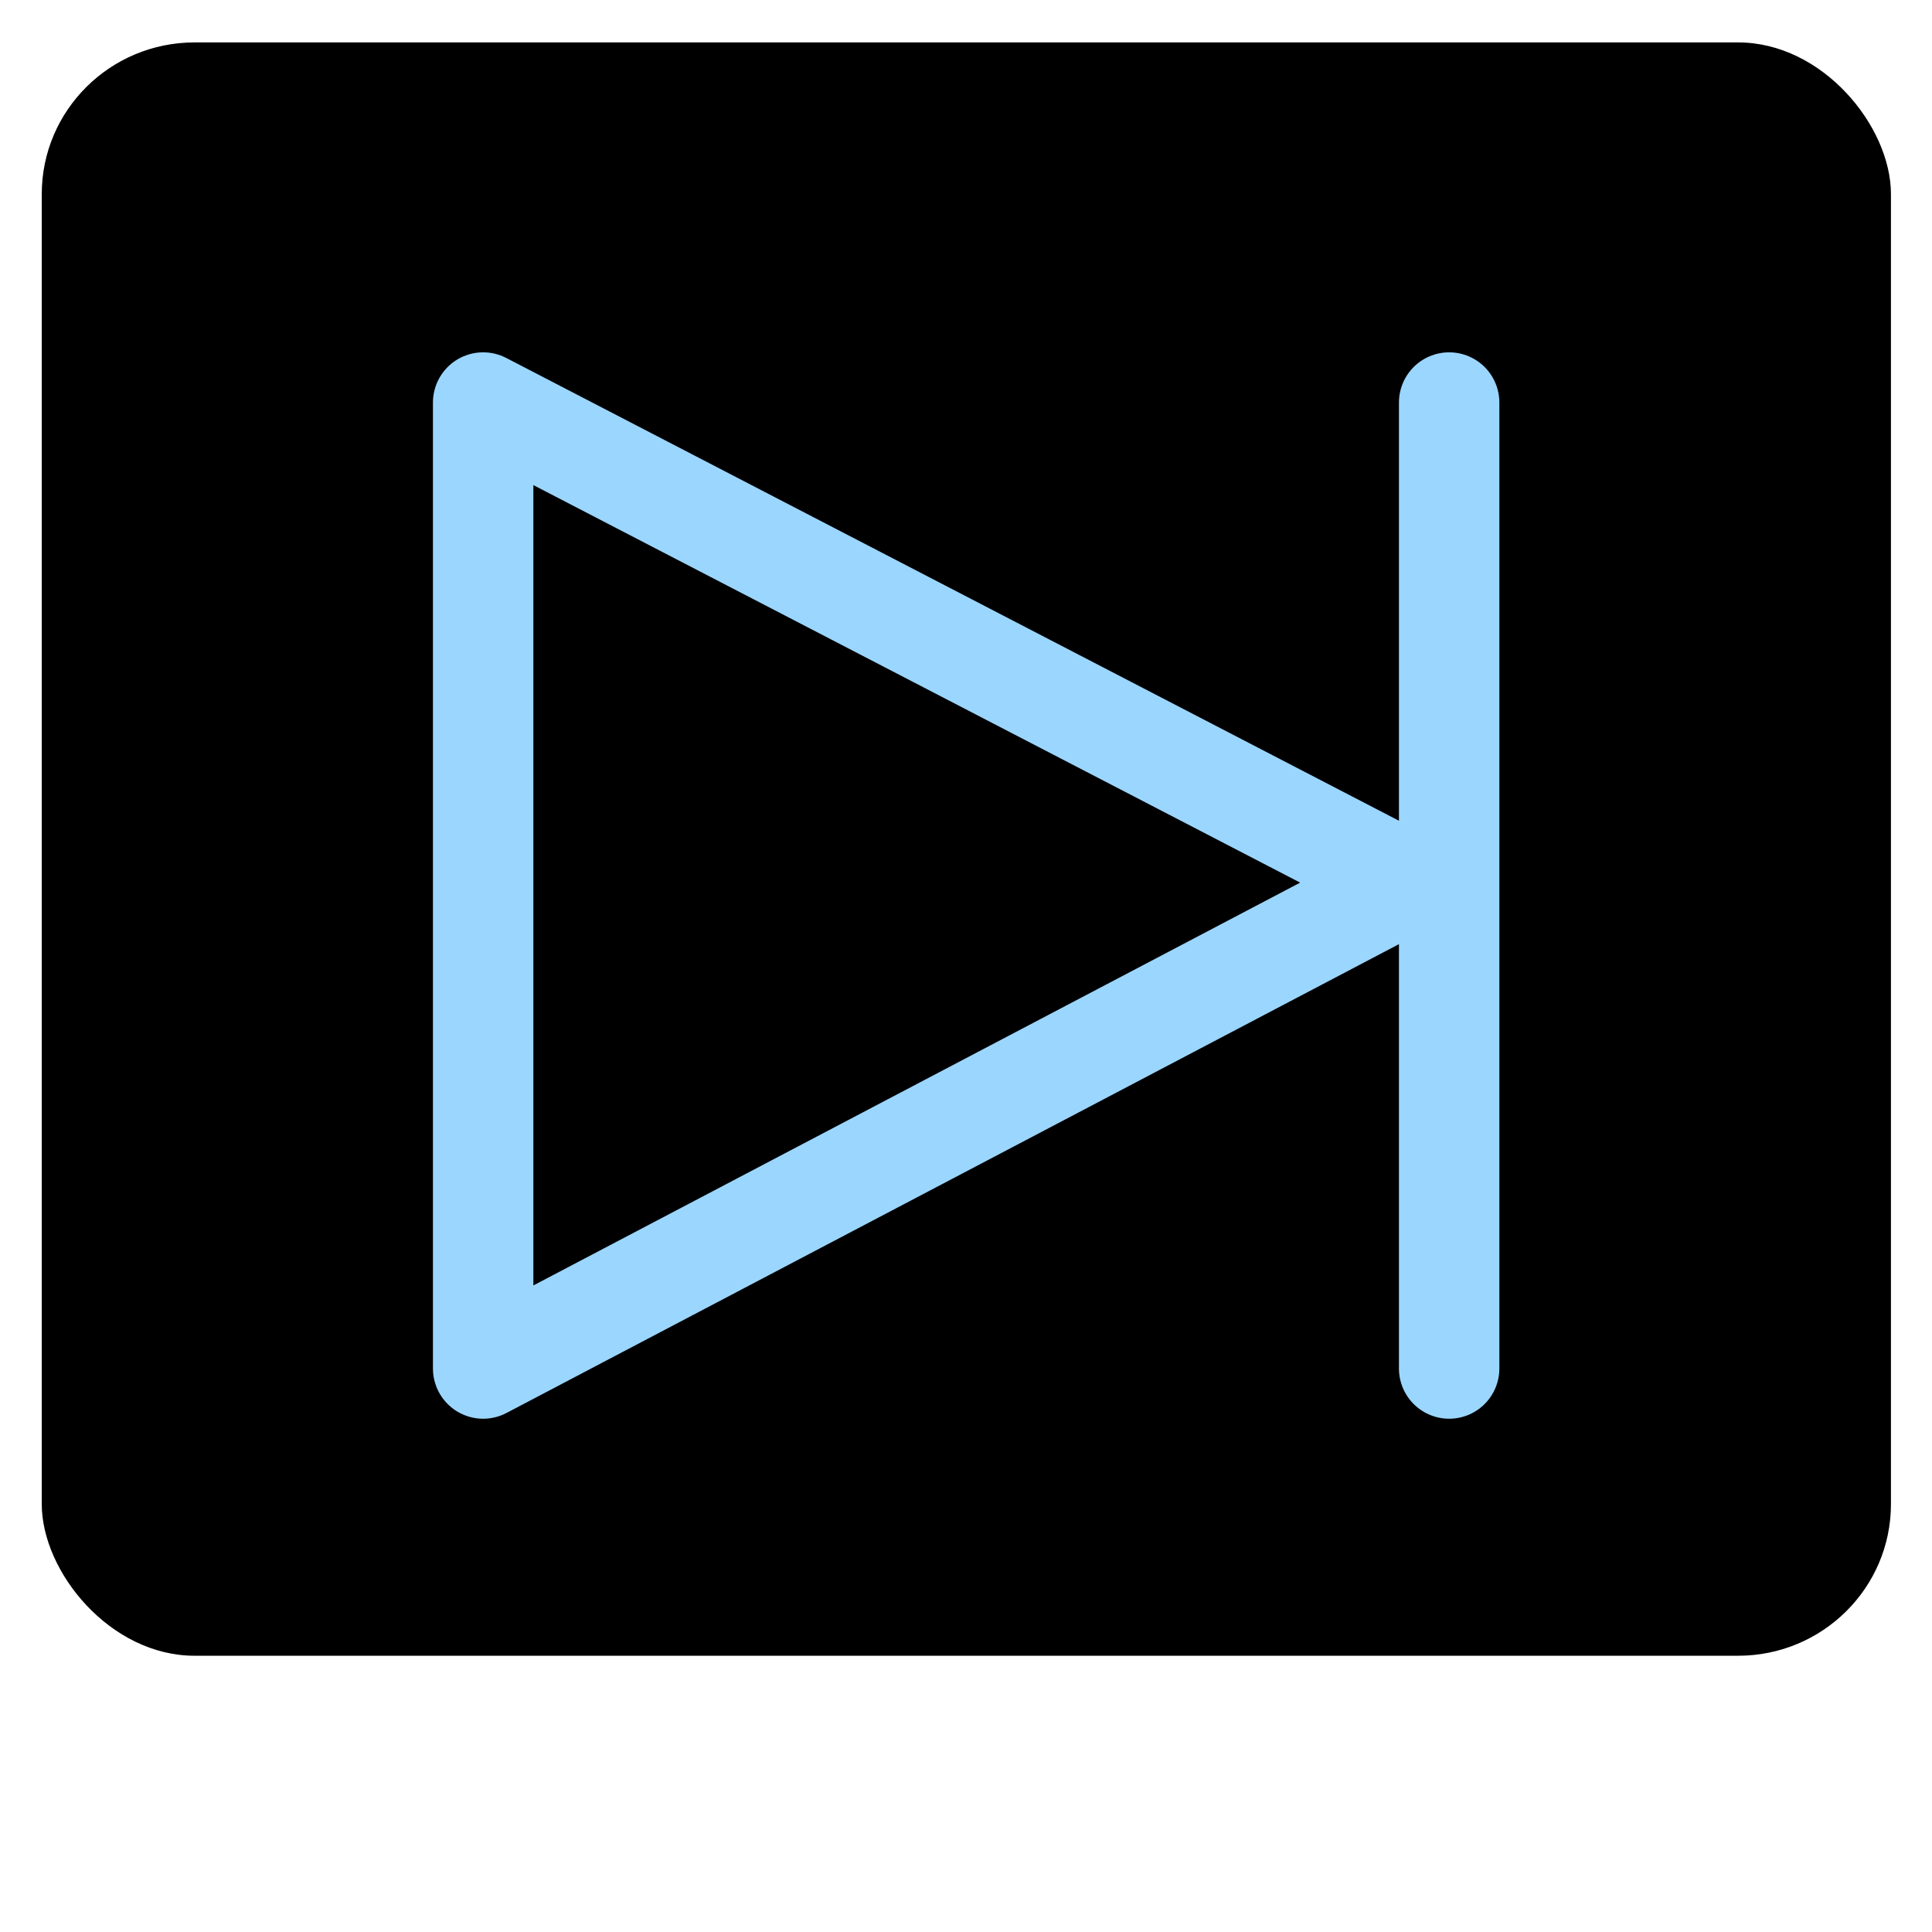 <svg xmlns="http://www.w3.org/2000/svg" width="24" height="24" viewBox="0 0 6.35 6.35"><defs><filter id="A" x="-.023" width="1.045" y="-.026" height="1.051" color-interpolation-filters="sRGB"><feGaussianBlur stdDeviation=".049"/></filter></defs><rect rx=".432" y="291.626" x=".118" height="4.595" width="5.226" transform="matrix(1.163 0 0 1.154 0 -336.397)" paint-order="stroke fill markers" filter="url(#A)"/><path d="M4.763 1.323v3.175M4.63 2.9L1.588 4.498V1.323z" fill="none" stroke="#9bd6ff" stroke-width=".33" stroke-linecap="round" stroke-linejoin="round"/></svg>